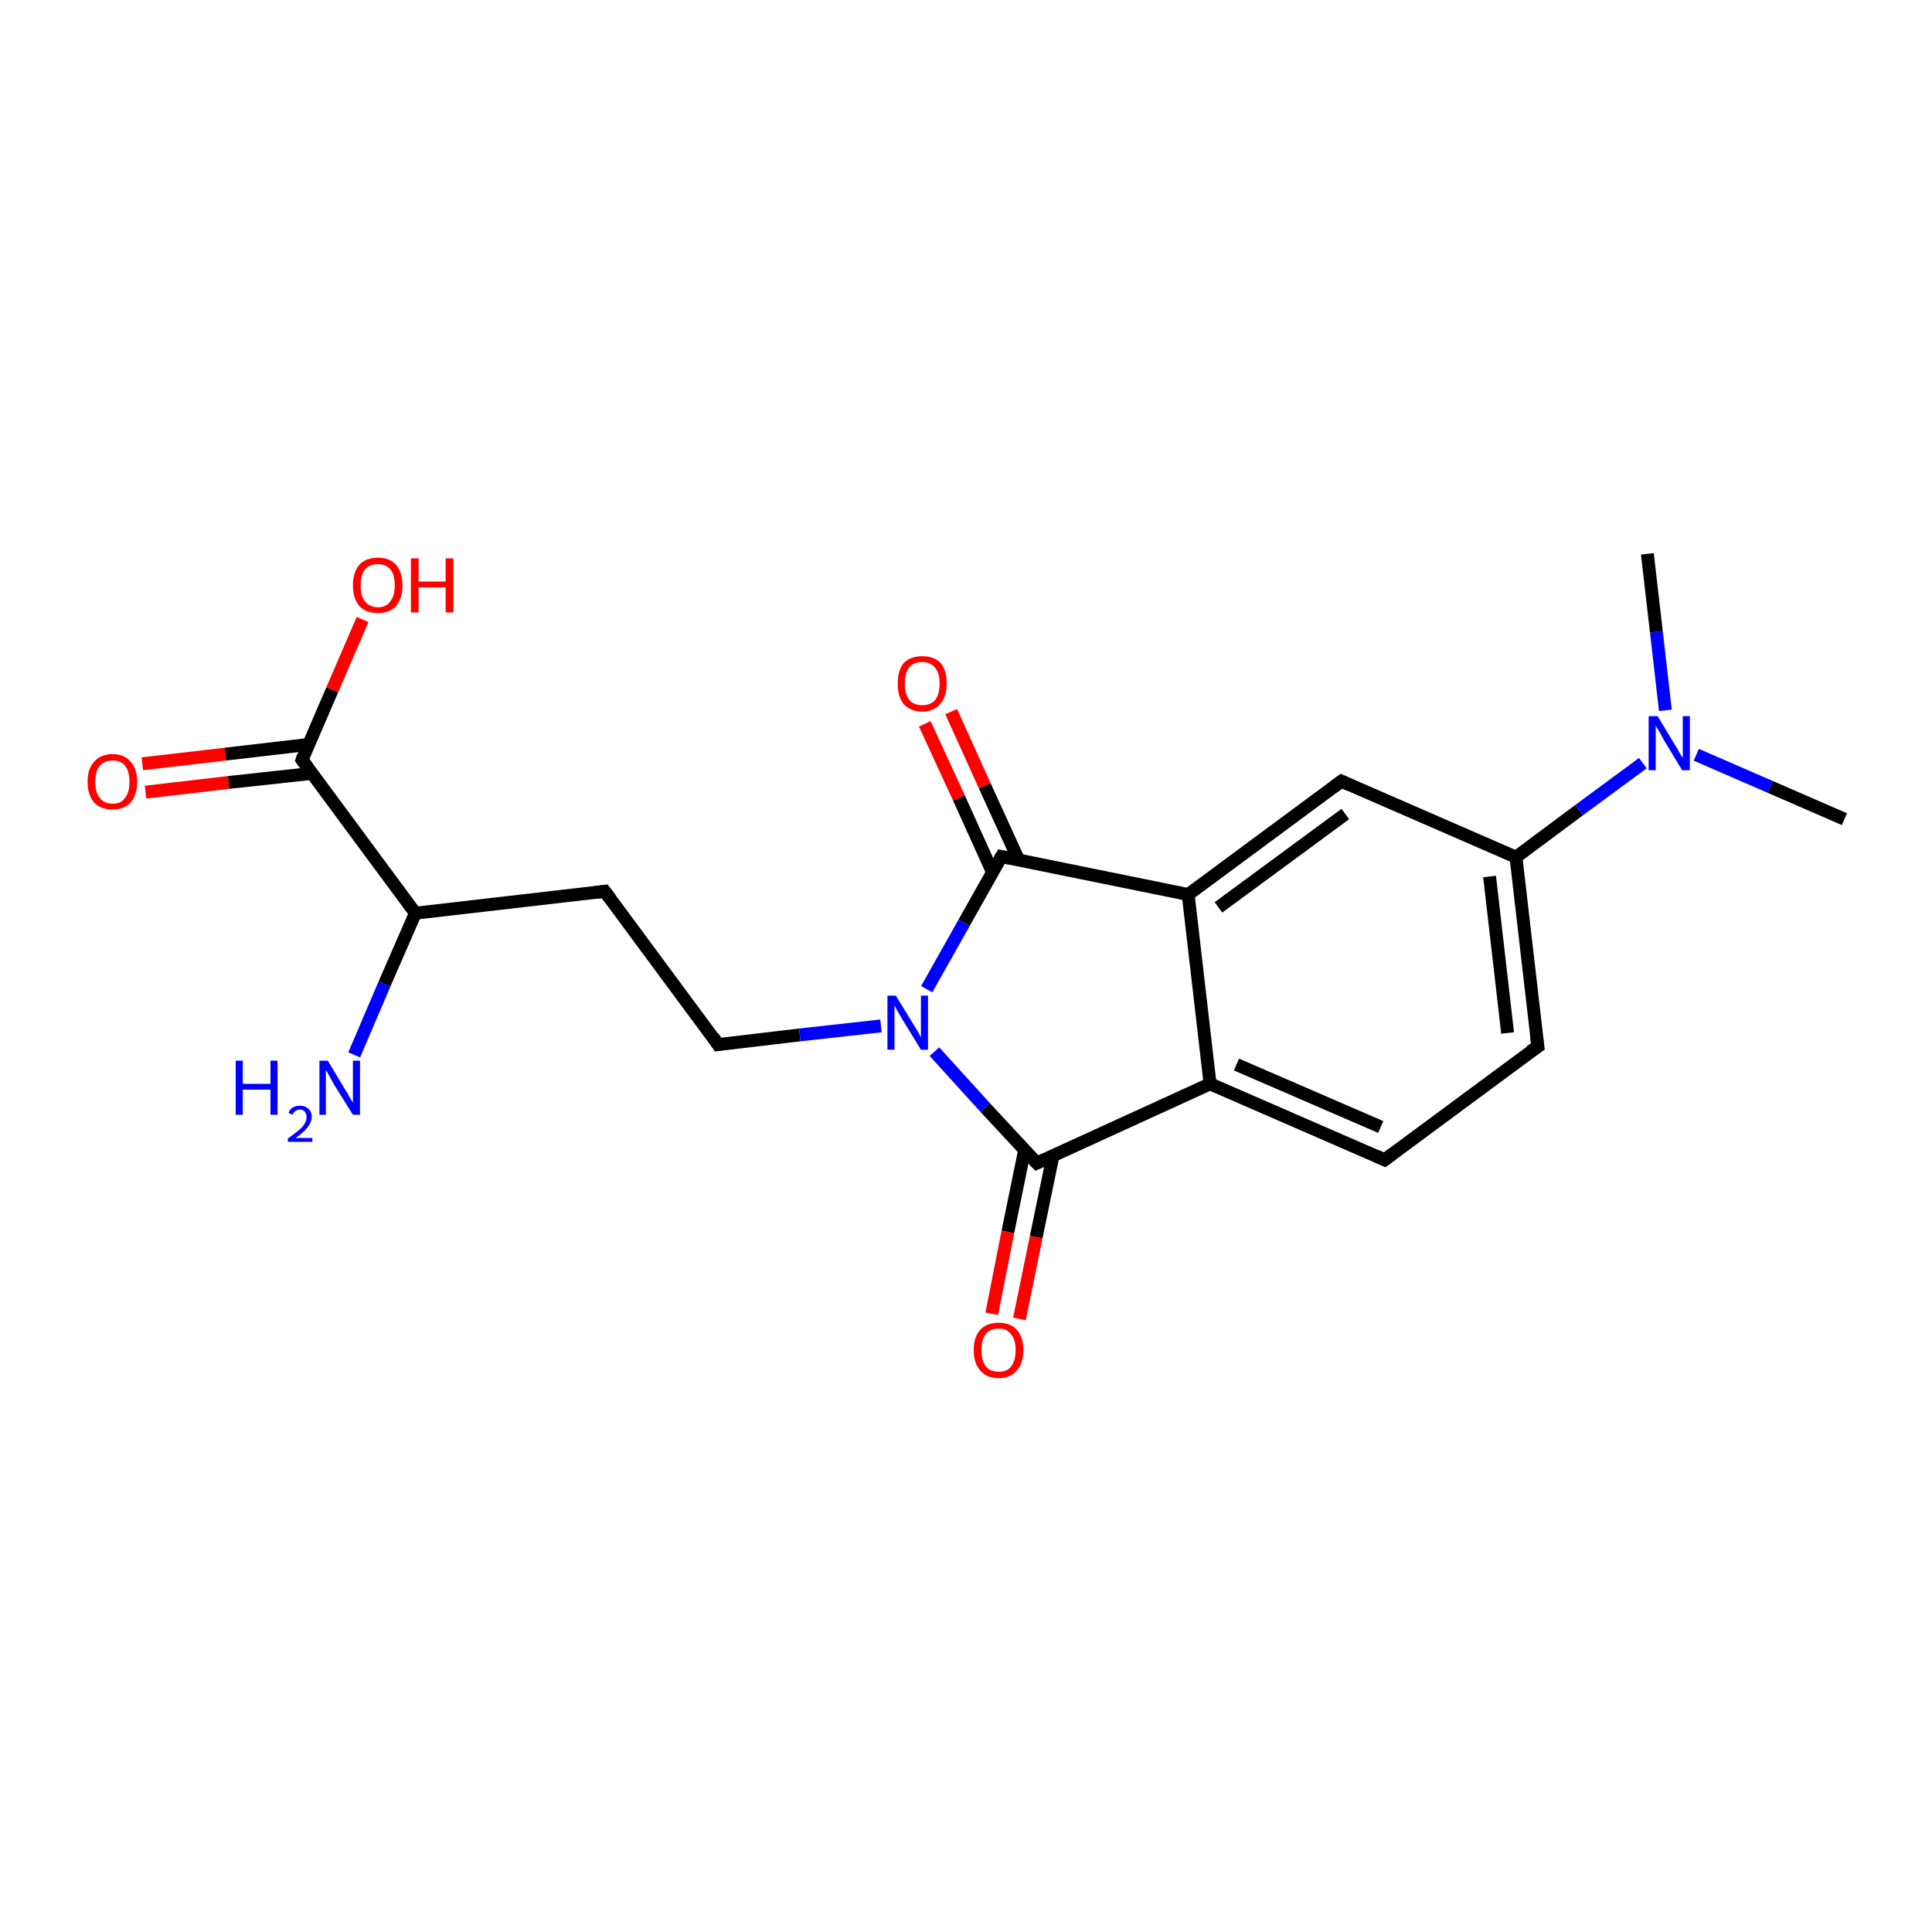 <?xml version='1.0' encoding='iso-8859-1'?>
<svg version='1.1' baseProfile='full'
              xmlns='http://www.w3.org/2000/svg'
                      xmlns:rdkit='http://www.rdkit.org/xml'
                      xmlns:xlink='http://www.w3.org/1999/xlink'
                  xml:space='preserve'
width='300px' height='300px' viewBox='0 0 300 300'>
<!-- END OF HEADER -->
<rect style='opacity:1.0;fill:#FFFFFF;stroke:none' width='300.0' height='300.0' x='0.0' y='0.0'> </rect>
<path class='bond-0 atom-0 atom-1' d='M 22.1,118.6 L 35.0,117.1' style='fill:none;fill-rule:evenodd;stroke:#FF0000;stroke-width:2.0px;stroke-linecap:butt;stroke-linejoin:miter;stroke-opacity:1' />
<path class='bond-0 atom-0 atom-1' d='M 35.0,117.1 L 47.9,115.6' style='fill:none;fill-rule:evenodd;stroke:#000000;stroke-width:2.0px;stroke-linecap:butt;stroke-linejoin:miter;stroke-opacity:1' />
<path class='bond-0 atom-0 atom-1' d='M 22.6,123.0 L 35.5,121.5' style='fill:none;fill-rule:evenodd;stroke:#FF0000;stroke-width:2.0px;stroke-linecap:butt;stroke-linejoin:miter;stroke-opacity:1' />
<path class='bond-0 atom-0 atom-1' d='M 35.5,121.5 L 48.4,120.1' style='fill:none;fill-rule:evenodd;stroke:#000000;stroke-width:2.0px;stroke-linecap:butt;stroke-linejoin:miter;stroke-opacity:1' />
<path class='bond-1 atom-1 atom-2' d='M 46.9,118.0 L 51.6,107.1' style='fill:none;fill-rule:evenodd;stroke:#000000;stroke-width:2.0px;stroke-linecap:butt;stroke-linejoin:miter;stroke-opacity:1' />
<path class='bond-1 atom-1 atom-2' d='M 51.6,107.1 L 56.3,96.2' style='fill:none;fill-rule:evenodd;stroke:#FF0000;stroke-width:2.0px;stroke-linecap:butt;stroke-linejoin:miter;stroke-opacity:1' />
<path class='bond-2 atom-1 atom-3' d='M 46.9,118.0 L 64.5,141.8' style='fill:none;fill-rule:evenodd;stroke:#000000;stroke-width:2.0px;stroke-linecap:butt;stroke-linejoin:miter;stroke-opacity:1' />
<path class='bond-3 atom-3 atom-4' d='M 64.5,141.8 L 59.7,152.8' style='fill:none;fill-rule:evenodd;stroke:#000000;stroke-width:2.0px;stroke-linecap:butt;stroke-linejoin:miter;stroke-opacity:1' />
<path class='bond-3 atom-3 atom-4' d='M 59.7,152.8 L 55.0,163.8' style='fill:none;fill-rule:evenodd;stroke:#0000FF;stroke-width:2.0px;stroke-linecap:butt;stroke-linejoin:miter;stroke-opacity:1' />
<path class='bond-4 atom-3 atom-5' d='M 64.5,141.8 L 93.9,138.4' style='fill:none;fill-rule:evenodd;stroke:#000000;stroke-width:2.0px;stroke-linecap:butt;stroke-linejoin:miter;stroke-opacity:1' />
<path class='bond-5 atom-5 atom-6' d='M 93.9,138.4 L 111.5,162.2' style='fill:none;fill-rule:evenodd;stroke:#000000;stroke-width:2.0px;stroke-linecap:butt;stroke-linejoin:miter;stroke-opacity:1' />
<path class='bond-6 atom-6 atom-7' d='M 111.5,162.2 L 124.2,160.7' style='fill:none;fill-rule:evenodd;stroke:#000000;stroke-width:2.0px;stroke-linecap:butt;stroke-linejoin:miter;stroke-opacity:1' />
<path class='bond-6 atom-6 atom-7' d='M 124.2,160.7 L 136.8,159.3' style='fill:none;fill-rule:evenodd;stroke:#0000FF;stroke-width:2.0px;stroke-linecap:butt;stroke-linejoin:miter;stroke-opacity:1' />
<path class='bond-7 atom-7 atom-8' d='M 145.1,163.3 L 153.0,172.0' style='fill:none;fill-rule:evenodd;stroke:#0000FF;stroke-width:2.0px;stroke-linecap:butt;stroke-linejoin:miter;stroke-opacity:1' />
<path class='bond-7 atom-7 atom-8' d='M 153.0,172.0 L 161.0,180.6' style='fill:none;fill-rule:evenodd;stroke:#000000;stroke-width:2.0px;stroke-linecap:butt;stroke-linejoin:miter;stroke-opacity:1' />
<path class='bond-8 atom-8 atom-9' d='M 159.1,178.6 L 156.5,191.3' style='fill:none;fill-rule:evenodd;stroke:#000000;stroke-width:2.0px;stroke-linecap:butt;stroke-linejoin:miter;stroke-opacity:1' />
<path class='bond-8 atom-8 atom-9' d='M 156.5,191.3 L 154.0,204.0' style='fill:none;fill-rule:evenodd;stroke:#FF0000;stroke-width:2.0px;stroke-linecap:butt;stroke-linejoin:miter;stroke-opacity:1' />
<path class='bond-8 atom-8 atom-9' d='M 163.5,179.5 L 160.9,192.1' style='fill:none;fill-rule:evenodd;stroke:#000000;stroke-width:2.0px;stroke-linecap:butt;stroke-linejoin:miter;stroke-opacity:1' />
<path class='bond-8 atom-8 atom-9' d='M 160.9,192.1 L 158.3,204.8' style='fill:none;fill-rule:evenodd;stroke:#FF0000;stroke-width:2.0px;stroke-linecap:butt;stroke-linejoin:miter;stroke-opacity:1' />
<path class='bond-9 atom-8 atom-10' d='M 161.0,180.6 L 187.9,168.3' style='fill:none;fill-rule:evenodd;stroke:#000000;stroke-width:2.0px;stroke-linecap:butt;stroke-linejoin:miter;stroke-opacity:1' />
<path class='bond-10 atom-10 atom-11' d='M 187.9,168.3 L 215.0,180.1' style='fill:none;fill-rule:evenodd;stroke:#000000;stroke-width:2.0px;stroke-linecap:butt;stroke-linejoin:miter;stroke-opacity:1' />
<path class='bond-10 atom-10 atom-11' d='M 192.0,165.3 L 214.4,175.0' style='fill:none;fill-rule:evenodd;stroke:#000000;stroke-width:2.0px;stroke-linecap:butt;stroke-linejoin:miter;stroke-opacity:1' />
<path class='bond-11 atom-11 atom-12' d='M 215.0,180.1 L 238.8,162.5' style='fill:none;fill-rule:evenodd;stroke:#000000;stroke-width:2.0px;stroke-linecap:butt;stroke-linejoin:miter;stroke-opacity:1' />
<path class='bond-12 atom-12 atom-13' d='M 238.8,162.5 L 235.4,133.1' style='fill:none;fill-rule:evenodd;stroke:#000000;stroke-width:2.0px;stroke-linecap:butt;stroke-linejoin:miter;stroke-opacity:1' />
<path class='bond-12 atom-12 atom-13' d='M 234.1,160.4 L 231.3,136.1' style='fill:none;fill-rule:evenodd;stroke:#000000;stroke-width:2.0px;stroke-linecap:butt;stroke-linejoin:miter;stroke-opacity:1' />
<path class='bond-13 atom-13 atom-14' d='M 235.4,133.1 L 208.3,121.3' style='fill:none;fill-rule:evenodd;stroke:#000000;stroke-width:2.0px;stroke-linecap:butt;stroke-linejoin:miter;stroke-opacity:1' />
<path class='bond-14 atom-14 atom-15' d='M 208.3,121.3 L 184.5,138.9' style='fill:none;fill-rule:evenodd;stroke:#000000;stroke-width:2.0px;stroke-linecap:butt;stroke-linejoin:miter;stroke-opacity:1' />
<path class='bond-14 atom-14 atom-15' d='M 208.9,126.4 L 189.2,140.9' style='fill:none;fill-rule:evenodd;stroke:#000000;stroke-width:2.0px;stroke-linecap:butt;stroke-linejoin:miter;stroke-opacity:1' />
<path class='bond-15 atom-15 atom-16' d='M 184.5,138.9 L 155.5,133.0' style='fill:none;fill-rule:evenodd;stroke:#000000;stroke-width:2.0px;stroke-linecap:butt;stroke-linejoin:miter;stroke-opacity:1' />
<path class='bond-16 atom-16 atom-17' d='M 158.2,133.6 L 152.9,122.0' style='fill:none;fill-rule:evenodd;stroke:#000000;stroke-width:2.0px;stroke-linecap:butt;stroke-linejoin:miter;stroke-opacity:1' />
<path class='bond-16 atom-16 atom-17' d='M 152.9,122.0 L 147.7,110.5' style='fill:none;fill-rule:evenodd;stroke:#FF0000;stroke-width:2.0px;stroke-linecap:butt;stroke-linejoin:miter;stroke-opacity:1' />
<path class='bond-16 atom-16 atom-17' d='M 154.1,135.4 L 148.9,123.9' style='fill:none;fill-rule:evenodd;stroke:#000000;stroke-width:2.0px;stroke-linecap:butt;stroke-linejoin:miter;stroke-opacity:1' />
<path class='bond-16 atom-16 atom-17' d='M 148.9,123.9 L 143.6,112.4' style='fill:none;fill-rule:evenodd;stroke:#FF0000;stroke-width:2.0px;stroke-linecap:butt;stroke-linejoin:miter;stroke-opacity:1' />
<path class='bond-17 atom-13 atom-18' d='M 235.4,133.1 L 245.2,125.8' style='fill:none;fill-rule:evenodd;stroke:#000000;stroke-width:2.0px;stroke-linecap:butt;stroke-linejoin:miter;stroke-opacity:1' />
<path class='bond-17 atom-13 atom-18' d='M 245.2,125.8 L 255.1,118.5' style='fill:none;fill-rule:evenodd;stroke:#0000FF;stroke-width:2.0px;stroke-linecap:butt;stroke-linejoin:miter;stroke-opacity:1' />
<path class='bond-18 atom-18 atom-19' d='M 263.4,117.2 L 274.9,122.2' style='fill:none;fill-rule:evenodd;stroke:#0000FF;stroke-width:2.0px;stroke-linecap:butt;stroke-linejoin:miter;stroke-opacity:1' />
<path class='bond-18 atom-18 atom-19' d='M 274.9,122.2 L 286.4,127.2' style='fill:none;fill-rule:evenodd;stroke:#000000;stroke-width:2.0px;stroke-linecap:butt;stroke-linejoin:miter;stroke-opacity:1' />
<path class='bond-19 atom-18 atom-20' d='M 258.6,110.3 L 257.2,98.1' style='fill:none;fill-rule:evenodd;stroke:#0000FF;stroke-width:2.0px;stroke-linecap:butt;stroke-linejoin:miter;stroke-opacity:1' />
<path class='bond-19 atom-18 atom-20' d='M 257.2,98.1 L 255.8,86.0' style='fill:none;fill-rule:evenodd;stroke:#000000;stroke-width:2.0px;stroke-linecap:butt;stroke-linejoin:miter;stroke-opacity:1' />
<path class='bond-20 atom-15 atom-10' d='M 184.5,138.9 L 187.9,168.3' style='fill:none;fill-rule:evenodd;stroke:#000000;stroke-width:2.0px;stroke-linecap:butt;stroke-linejoin:miter;stroke-opacity:1' />
<path class='bond-21 atom-16 atom-7' d='M 155.5,133.0 L 149.7,143.3' style='fill:none;fill-rule:evenodd;stroke:#000000;stroke-width:2.0px;stroke-linecap:butt;stroke-linejoin:miter;stroke-opacity:1' />
<path class='bond-21 atom-16 atom-7' d='M 149.7,143.3 L 143.9,153.6' style='fill:none;fill-rule:evenodd;stroke:#0000FF;stroke-width:2.0px;stroke-linecap:butt;stroke-linejoin:miter;stroke-opacity:1' />
<path d='M 47.1,117.4 L 46.9,118.0 L 47.8,119.2' style='fill:none;stroke:#000000;stroke-width:2.0px;stroke-linecap:butt;stroke-linejoin:miter;stroke-opacity:1;' />
<path d='M 92.4,138.6 L 93.9,138.4 L 94.8,139.6' style='fill:none;stroke:#000000;stroke-width:2.0px;stroke-linecap:butt;stroke-linejoin:miter;stroke-opacity:1;' />
<path d='M 110.7,161.0 L 111.5,162.2 L 112.2,162.1' style='fill:none;stroke:#000000;stroke-width:2.0px;stroke-linecap:butt;stroke-linejoin:miter;stroke-opacity:1;' />
<path d='M 160.6,180.2 L 161.0,180.6 L 162.3,180.0' style='fill:none;stroke:#000000;stroke-width:2.0px;stroke-linecap:butt;stroke-linejoin:miter;stroke-opacity:1;' />
<path d='M 213.7,179.5 L 215.0,180.1 L 216.2,179.2' style='fill:none;stroke:#000000;stroke-width:2.0px;stroke-linecap:butt;stroke-linejoin:miter;stroke-opacity:1;' />
<path d='M 237.6,163.3 L 238.8,162.5 L 238.6,161.0' style='fill:none;stroke:#000000;stroke-width:2.0px;stroke-linecap:butt;stroke-linejoin:miter;stroke-opacity:1;' />
<path d='M 209.6,121.9 L 208.3,121.3 L 207.1,122.2' style='fill:none;stroke:#000000;stroke-width:2.0px;stroke-linecap:butt;stroke-linejoin:miter;stroke-opacity:1;' />
<path d='M 156.9,133.3 L 155.5,133.0 L 155.2,133.5' style='fill:none;stroke:#000000;stroke-width:2.0px;stroke-linecap:butt;stroke-linejoin:miter;stroke-opacity:1;' />
<path class='atom-0' d='M 13.6 121.4
Q 13.6 119.4, 14.6 118.3
Q 15.6 117.1, 17.5 117.1
Q 19.3 117.1, 20.3 118.3
Q 21.3 119.4, 21.3 121.4
Q 21.3 123.4, 20.3 124.6
Q 19.3 125.7, 17.5 125.7
Q 15.6 125.7, 14.6 124.6
Q 13.6 123.4, 13.6 121.4
M 17.5 124.8
Q 18.8 124.8, 19.4 123.9
Q 20.1 123.1, 20.1 121.4
Q 20.1 119.7, 19.4 118.9
Q 18.8 118.1, 17.5 118.1
Q 16.2 118.1, 15.5 118.9
Q 14.8 119.7, 14.8 121.4
Q 14.8 123.1, 15.5 123.9
Q 16.2 124.8, 17.5 124.8
' fill='#FF0000'/>
<path class='atom-2' d='M 54.8 90.9
Q 54.8 88.9, 55.8 87.7
Q 56.8 86.6, 58.7 86.6
Q 60.5 86.6, 61.5 87.7
Q 62.5 88.9, 62.5 90.9
Q 62.5 92.9, 61.5 94.1
Q 60.5 95.2, 58.7 95.2
Q 56.8 95.2, 55.8 94.1
Q 54.8 92.9, 54.8 90.9
M 58.7 94.3
Q 59.9 94.3, 60.6 93.4
Q 61.3 92.5, 61.3 90.9
Q 61.3 89.2, 60.6 88.4
Q 59.9 87.6, 58.7 87.6
Q 57.4 87.6, 56.7 88.4
Q 56.0 89.2, 56.0 90.9
Q 56.0 92.6, 56.7 93.4
Q 57.4 94.3, 58.7 94.3
' fill='#FF0000'/>
<path class='atom-2' d='M 63.8 86.7
L 65.0 86.7
L 65.0 90.3
L 69.2 90.3
L 69.2 86.7
L 70.4 86.7
L 70.4 95.1
L 69.2 95.1
L 69.2 91.2
L 65.0 91.2
L 65.0 95.1
L 63.8 95.1
L 63.8 86.7
' fill='#FF0000'/>
<path class='atom-4' d='M 36.6 164.7
L 37.7 164.7
L 37.7 168.3
L 42.0 168.3
L 42.0 164.7
L 43.1 164.7
L 43.1 173.1
L 42.0 173.1
L 42.0 169.2
L 37.7 169.2
L 37.7 173.1
L 36.6 173.1
L 36.6 164.7
' fill='#0000FF'/>
<path class='atom-4' d='M 44.8 172.8
Q 45.0 172.3, 45.4 172.0
Q 45.9 171.7, 46.6 171.7
Q 47.4 171.7, 47.9 172.2
Q 48.4 172.6, 48.4 173.4
Q 48.4 174.2, 47.8 175.0
Q 47.2 175.8, 45.9 176.7
L 48.5 176.7
L 48.5 177.3
L 44.7 177.3
L 44.7 176.8
Q 45.8 176.0, 46.4 175.5
Q 47.0 175.0, 47.3 174.5
Q 47.6 174.0, 47.6 173.5
Q 47.6 172.9, 47.3 172.6
Q 47.1 172.3, 46.6 172.3
Q 46.2 172.3, 45.9 172.5
Q 45.6 172.7, 45.4 173.1
L 44.8 172.8
' fill='#0000FF'/>
<path class='atom-4' d='M 50.9 164.7
L 53.6 169.2
Q 53.9 169.6, 54.3 170.4
Q 54.8 171.2, 54.8 171.2
L 54.8 164.7
L 55.9 164.7
L 55.9 173.1
L 54.8 173.1
L 51.8 168.3
Q 51.5 167.7, 51.1 167.0
Q 50.8 166.4, 50.6 166.2
L 50.6 173.1
L 49.6 173.1
L 49.6 164.7
L 50.9 164.7
' fill='#0000FF'/>
<path class='atom-7' d='M 139.1 154.6
L 141.8 159.0
Q 142.1 159.5, 142.6 160.3
Q 143.0 161.1, 143.0 161.1
L 143.0 154.6
L 144.1 154.6
L 144.1 163.0
L 143.0 163.0
L 140.0 158.1
Q 139.7 157.6, 139.3 156.9
Q 139.0 156.3, 138.9 156.1
L 138.9 163.0
L 137.8 163.0
L 137.8 154.6
L 139.1 154.6
' fill='#0000FF'/>
<path class='atom-9' d='M 151.2 209.6
Q 151.2 207.6, 152.2 206.5
Q 153.2 205.4, 155.1 205.4
Q 156.9 205.4, 157.9 206.5
Q 158.9 207.6, 158.9 209.6
Q 158.9 211.7, 157.9 212.8
Q 156.9 214.0, 155.1 214.0
Q 153.2 214.0, 152.2 212.8
Q 151.2 211.7, 151.2 209.6
M 155.1 213.0
Q 156.4 213.0, 157.0 212.2
Q 157.7 211.3, 157.7 209.6
Q 157.7 208.0, 157.0 207.2
Q 156.4 206.3, 155.1 206.3
Q 153.8 206.3, 153.1 207.1
Q 152.4 208.0, 152.4 209.6
Q 152.4 211.3, 153.1 212.2
Q 153.8 213.0, 155.1 213.0
' fill='#FF0000'/>
<path class='atom-17' d='M 139.4 106.1
Q 139.4 104.1, 140.3 103.0
Q 141.3 101.9, 143.2 101.9
Q 145.1 101.9, 146.1 103.0
Q 147.0 104.1, 147.0 106.1
Q 147.0 108.2, 146.0 109.3
Q 145.0 110.5, 143.2 110.5
Q 141.4 110.5, 140.3 109.3
Q 139.4 108.2, 139.4 106.1
M 143.2 109.5
Q 144.5 109.5, 145.2 108.7
Q 145.9 107.8, 145.9 106.1
Q 145.9 104.5, 145.2 103.7
Q 144.5 102.8, 143.2 102.8
Q 141.9 102.8, 141.2 103.6
Q 140.5 104.5, 140.5 106.1
Q 140.5 107.8, 141.2 108.7
Q 141.9 109.5, 143.2 109.5
' fill='#FF0000'/>
<path class='atom-18' d='M 257.4 111.2
L 260.1 115.7
Q 260.4 116.1, 260.8 116.9
Q 261.3 117.7, 261.3 117.7
L 261.3 111.2
L 262.4 111.2
L 262.4 119.6
L 261.2 119.6
L 258.3 114.8
Q 258.0 114.2, 257.6 113.5
Q 257.2 112.9, 257.1 112.7
L 257.1 119.6
L 256.0 119.6
L 256.0 111.2
L 257.4 111.2
' fill='#0000FF'/>
</svg>
